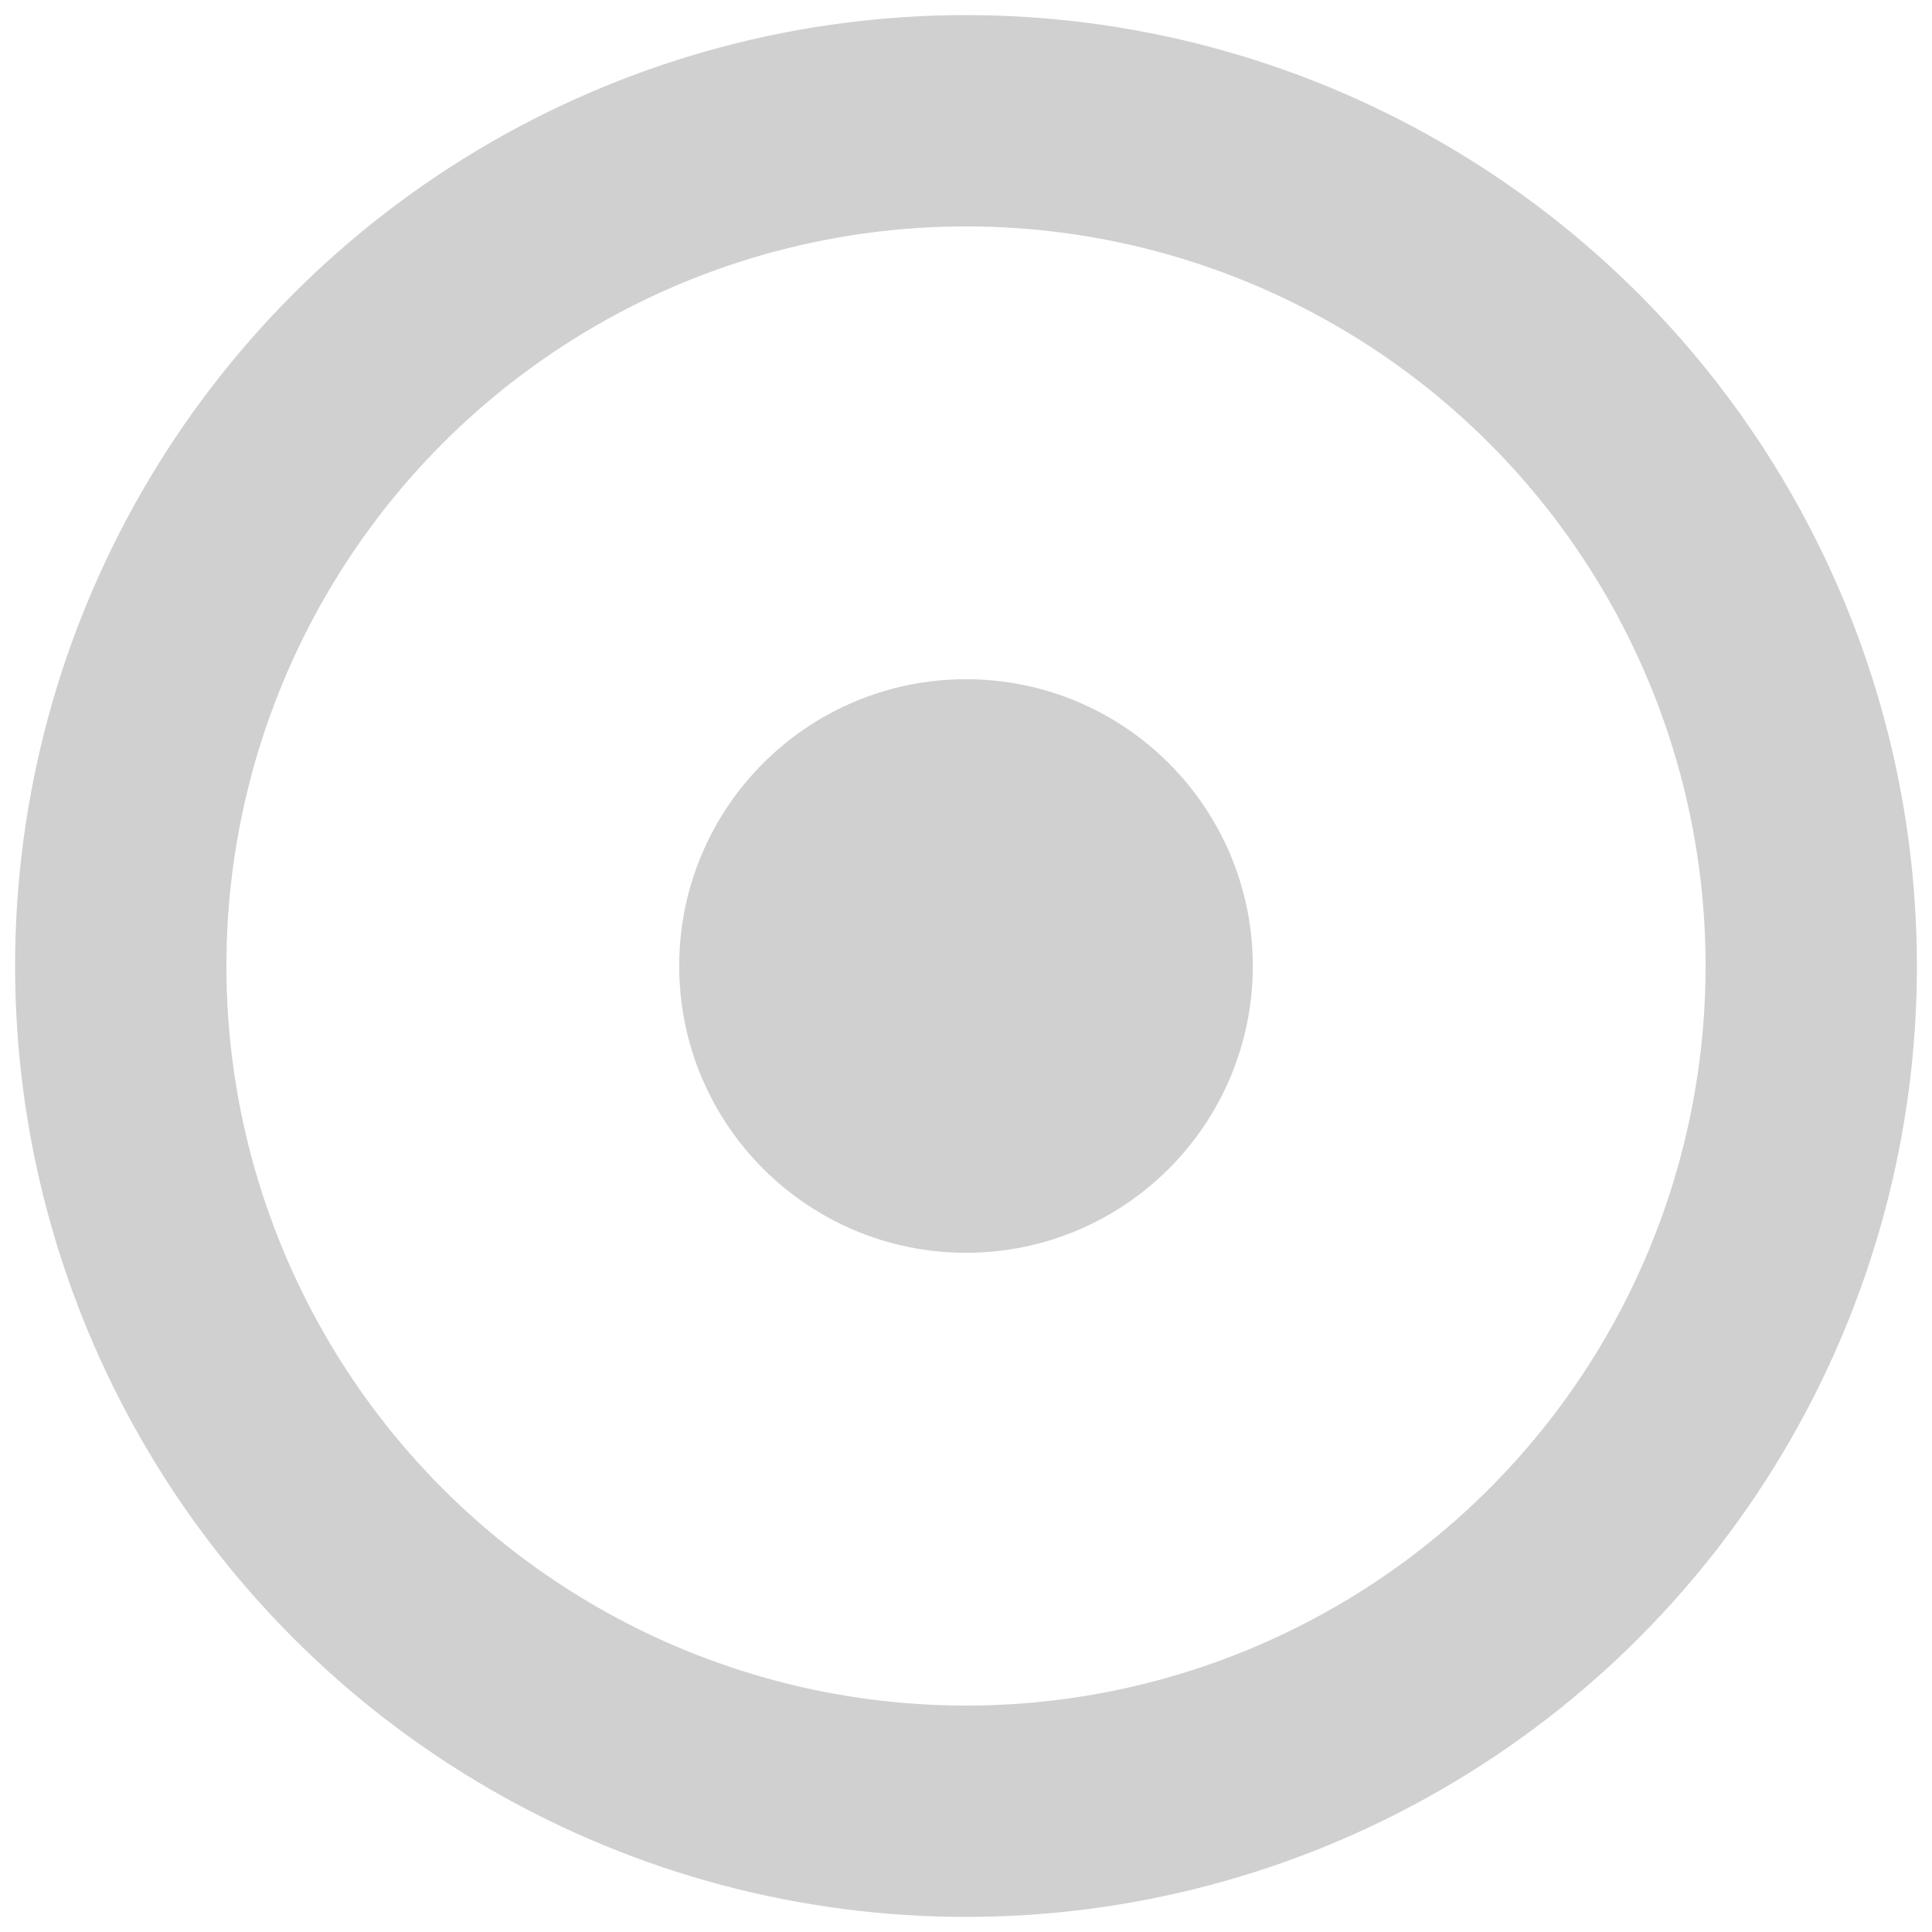 <?xml version="1.0" encoding="utf-8"?>
<!-- Generator: Adobe Illustrator 23.0.0, SVG Export Plug-In . SVG Version: 6.00 Build 0)  -->
<svg version="1.1" id="Layer_1" xmlns="http://www.w3.org/2000/svg" xmlns:xlink="http://www.w3.org/1999/xlink" x="0px" y="0px"
	 viewBox="0 0 64 64" style="enable-background:new 0 0 64 64;" xml:space="preserve">
<g>

	<circle
			stroke="#D0D0D0"
			fill="#D0D0D0"
			fill-opacity="0"
			stroke-linecap="round"
			stroke-width="7"
			cx="32"
			cy="32"
			r="28"
	/>
	<circle
			stroke="#D0D0D0"
			fill="#D0D0D0"
			stroke-linecap="round"
			cx="32"
			cy="32"
			r="9"
	/>

</g>
</svg>
